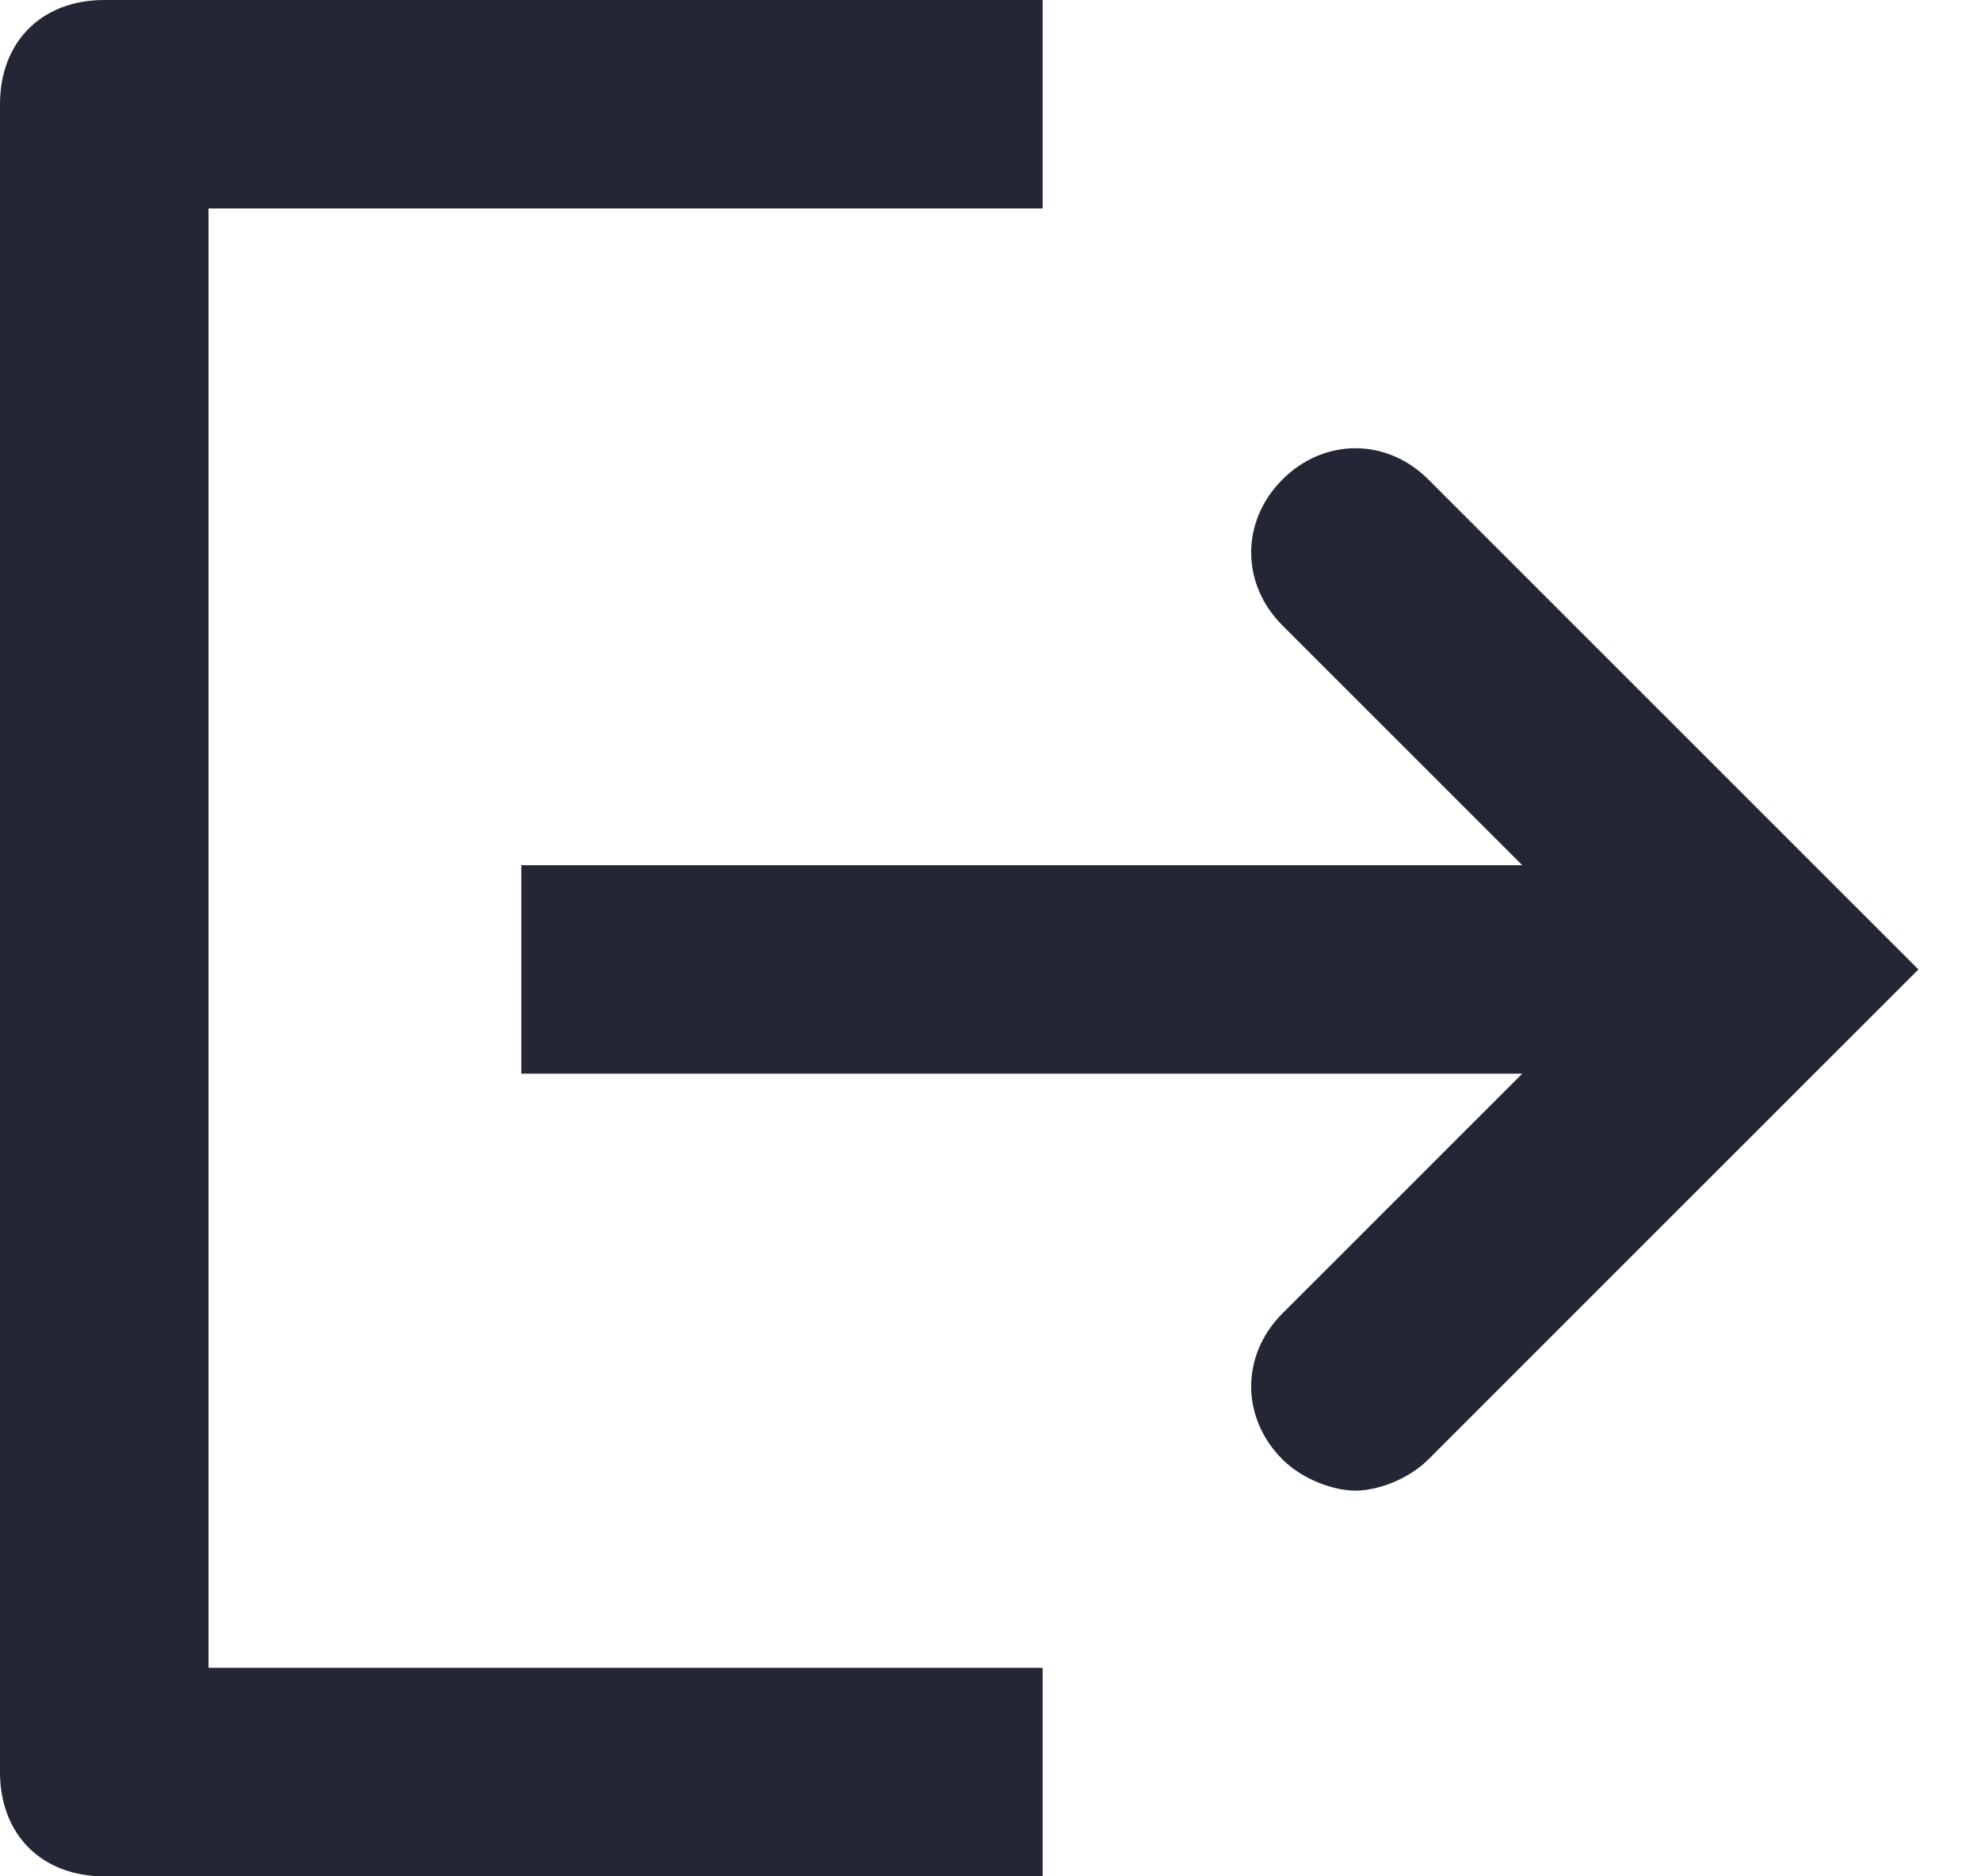 <svg width="19" height="18" viewBox="0 0 19 18" fill="none" xmlns="http://www.w3.org/2000/svg">
<path d="M14.3 13.4L13.7 14C13.5 14.2 13.2 14.3 13 14.3C12.8 14.3 12.5 14.2 12.3 14C11.9 13.6 11.9 13 12.3 12.6L14.6 10.3H5V8.3H14.6L12.3 6C11.9 5.6 11.9 5 12.3 4.6C12.7 4.2 13.3 4.2 13.7 4.6L14.3 5.2L18.4 9.3L14.3 13.4ZM2 2H10V0H1C0.4 0 0 0.4 0 1V17C0 17.6 0.4 18 1 18H10V16H2V2Z" fill="#232735"/>
</svg>

